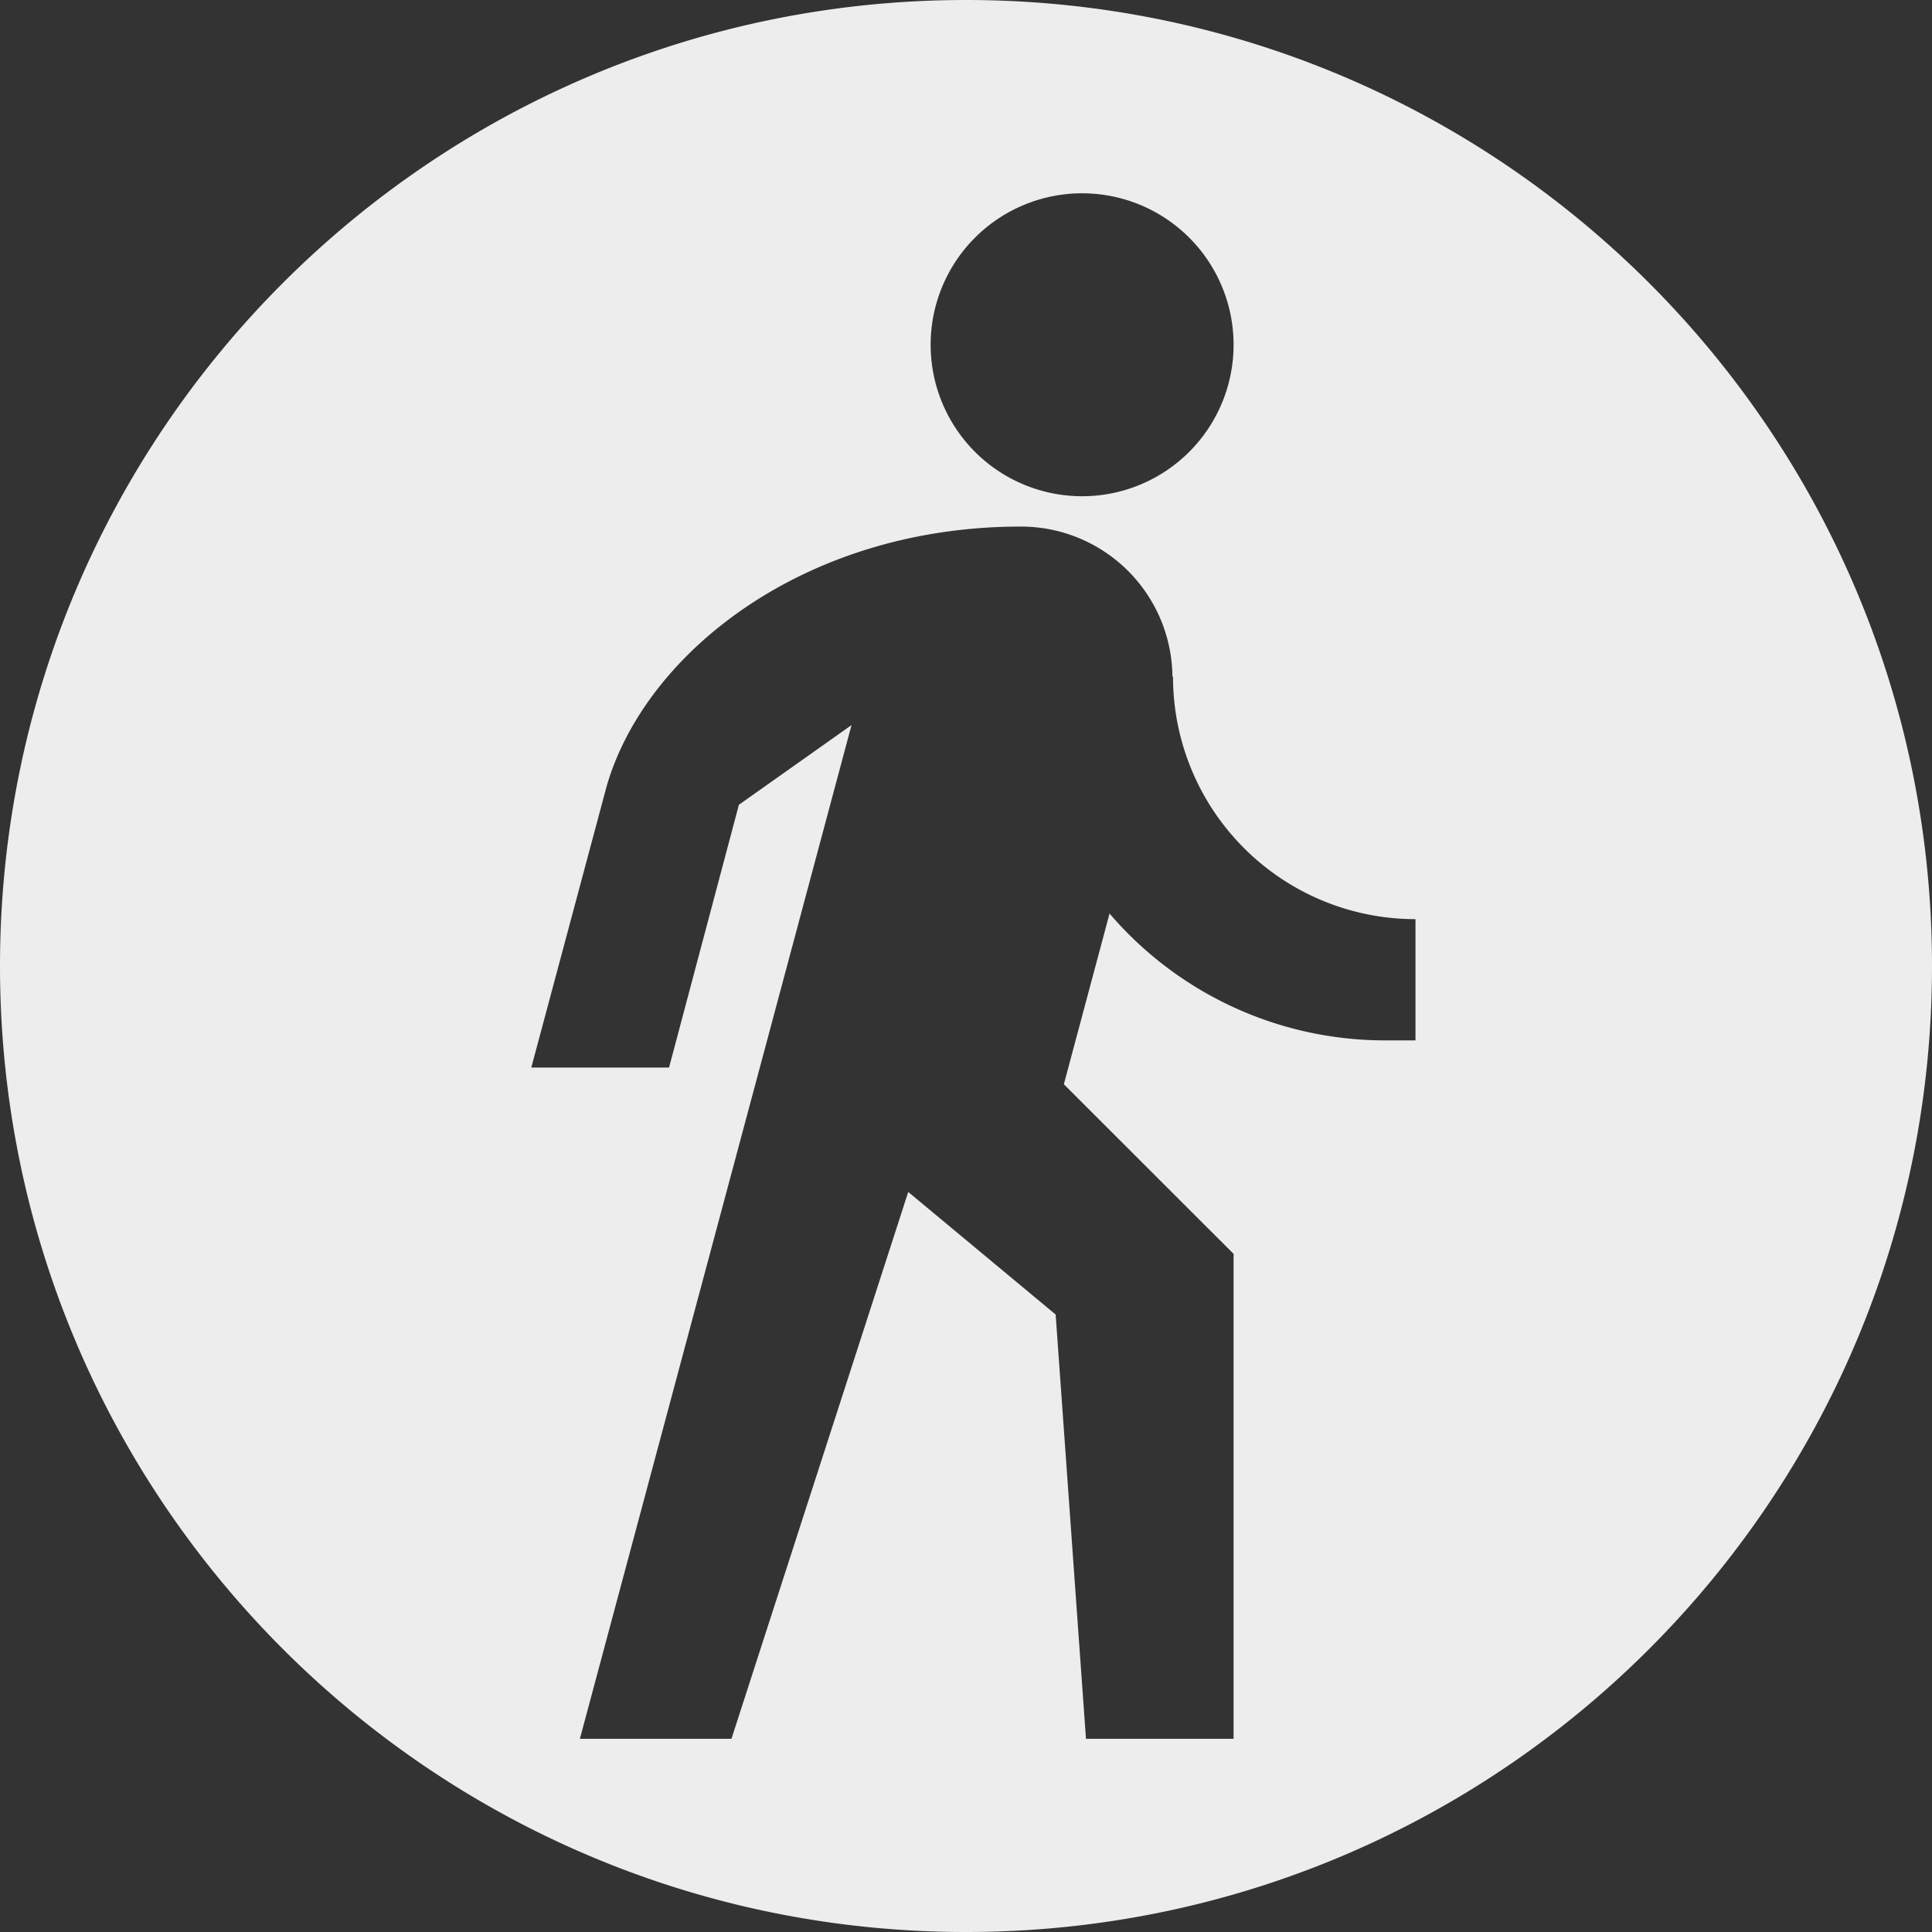<svg viewBox="0 0 20 20" xmlns="http://www.w3.org/2000/svg" class="kirk-icon sc-fjdhpX bHDyeh" width="20px" height="20px" aria-hidden="true"><rect x="0" y="0" width="20" height="20" fill="#333333" stroke="none"/><path fill="#EDEDED" d="M10 20C4.477 20 0 15.523 0 10S4.477 0 10 0s10 4.477 10 10-4.477 10-10 10zm1.202-14.863a1.568 1.568 0 1 0 0-3.136 1.568 1.568 0 0 0 0 3.136zm.94 1.868h-.005a1.568 1.568 0 0 0-1.563-1.554h-.007c-2.252 0-3.896 1.32-4.288 2.692L5.5 11.051H6.926l.723-2.72 1.166-.825-.874 3.264L6.003 18h1.569l1.83-5.661 1.526 1.269.314 4.392h1.528v-5.02l-1.757-1.756.473-1.767a3.753 3.753 0 0 0 2.853 1.313h.314V9.515a2.51 2.51 0 0 1-2.51-2.51z"></path></svg>
                      
                      
